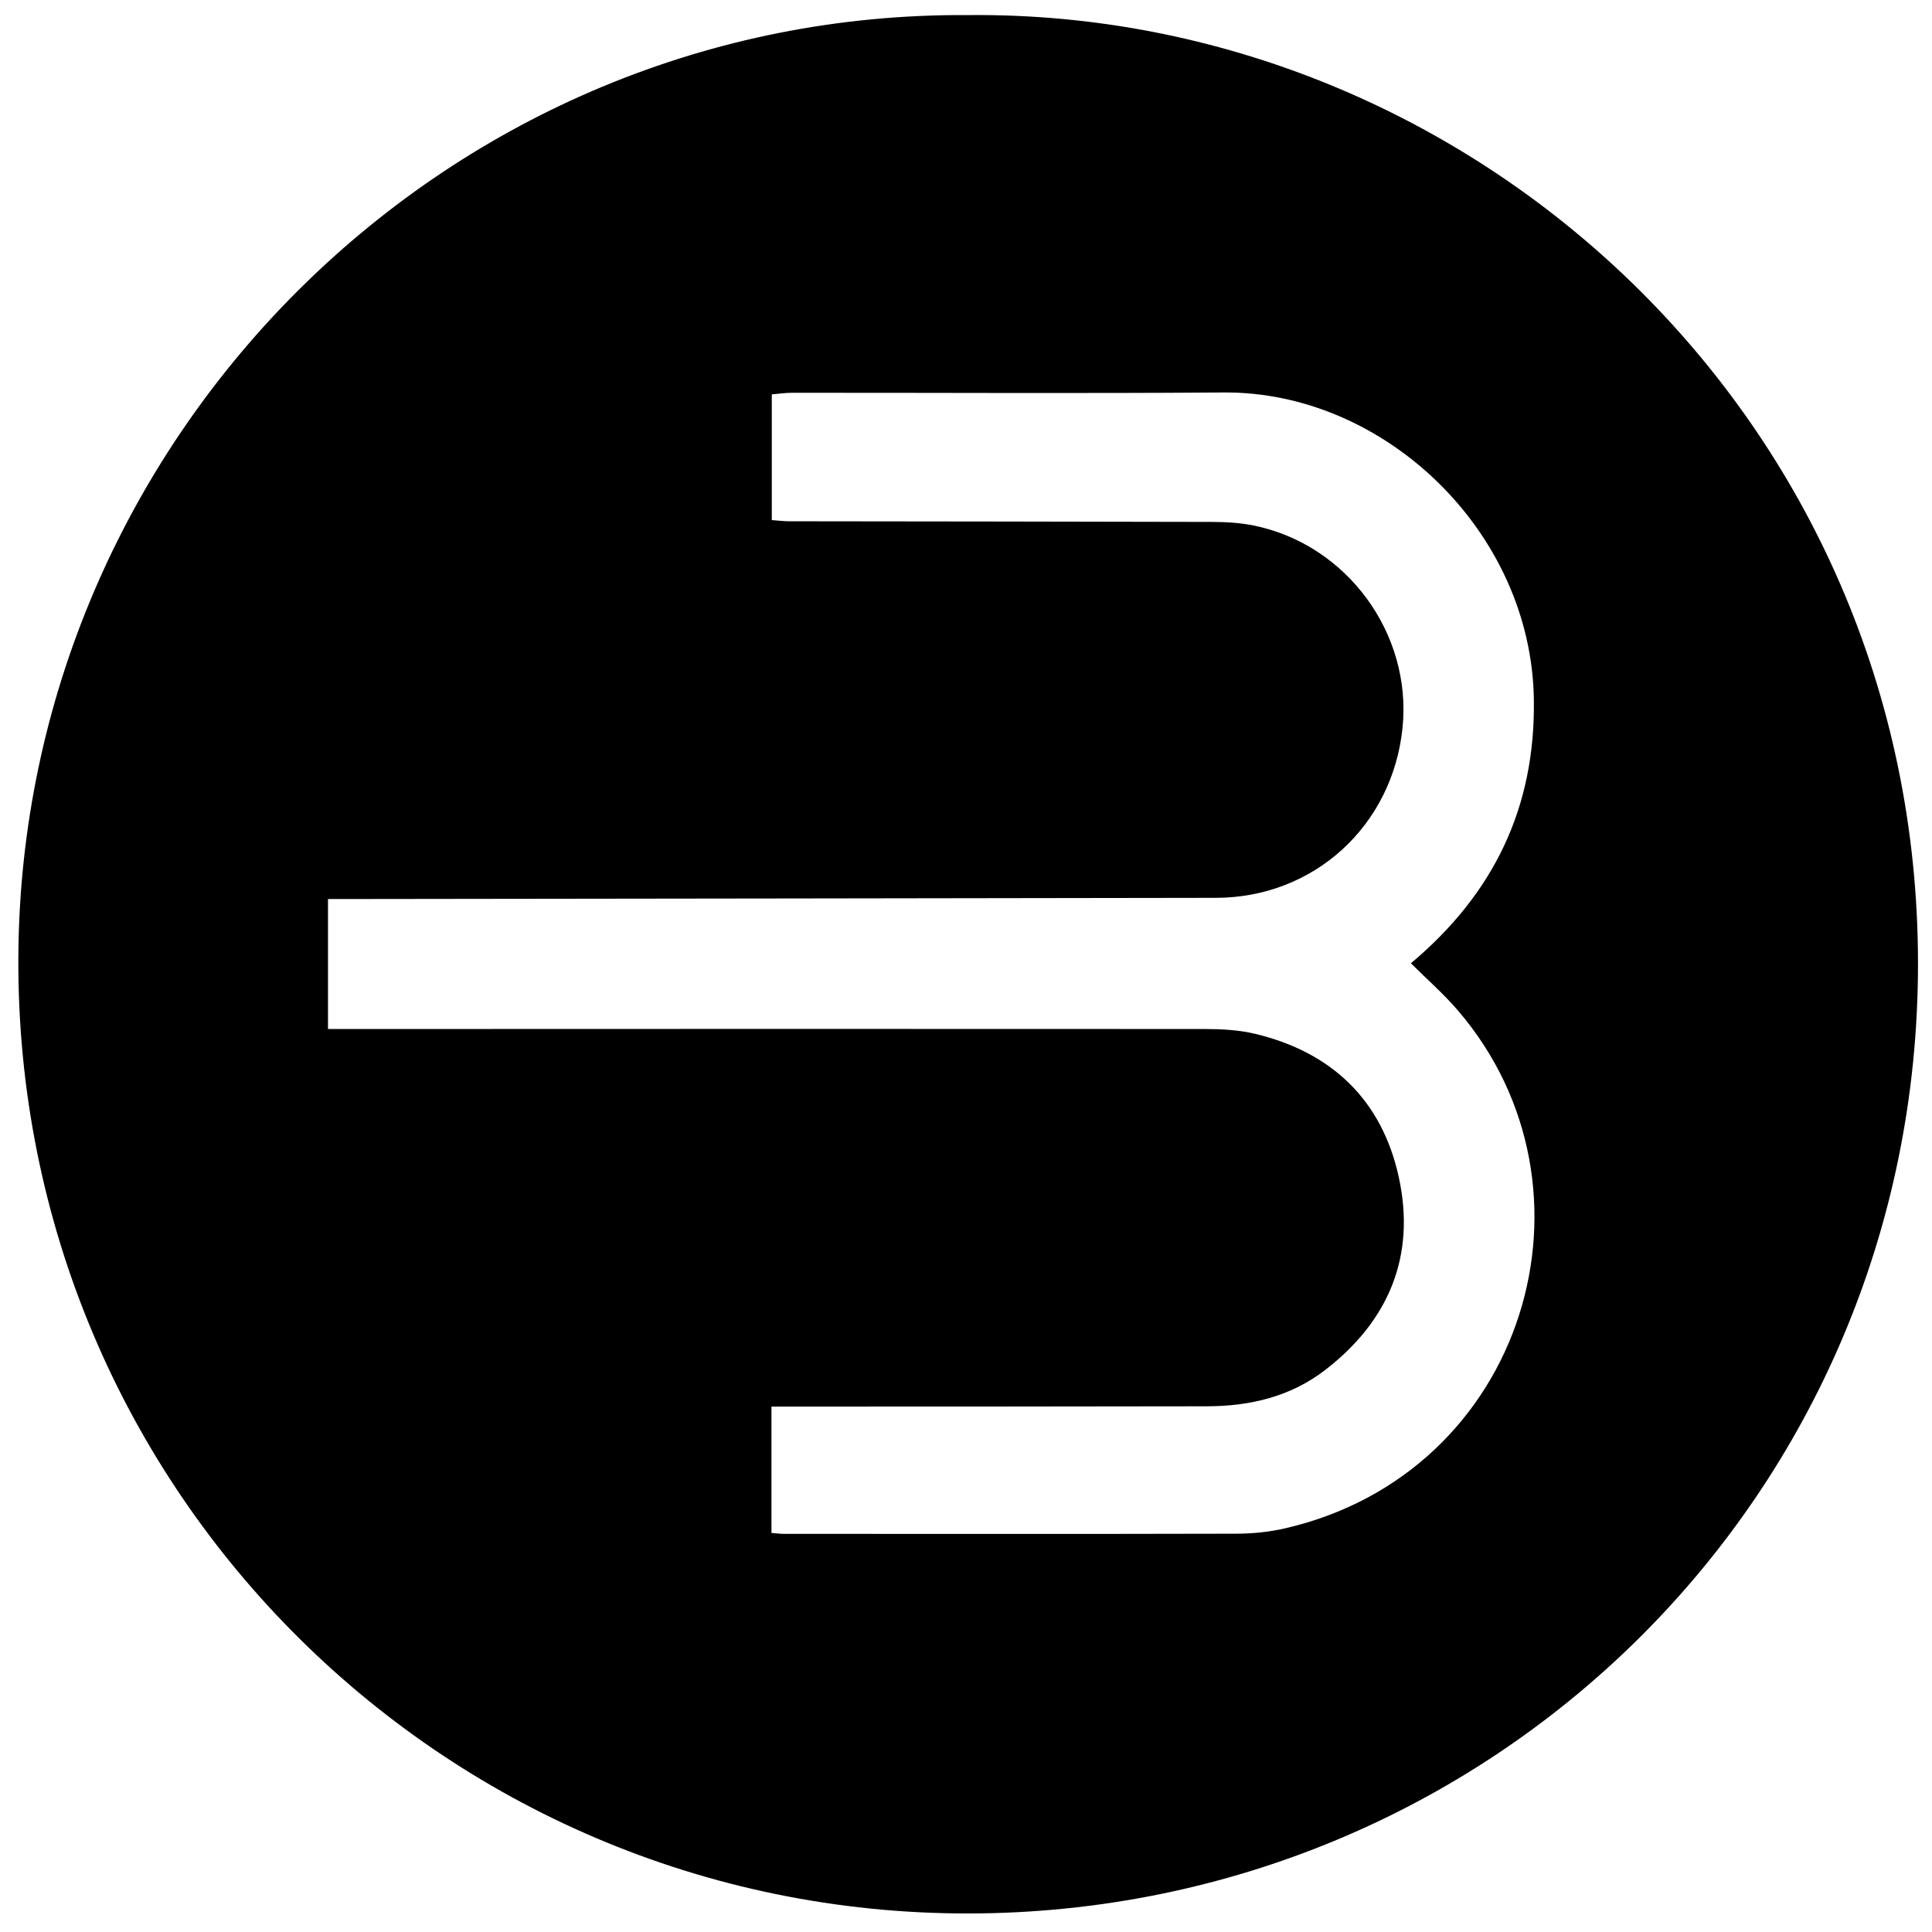 <?xml version="1.0" encoding="iso-8859-1"?>
<!-- Generator: Adobe Illustrator 19.0.0, SVG Export Plug-In . SVG Version: 6.00 Build 0)  -->
<svg version="1.1" id="Layer_1" xmlns="http://www.w3.org/2000/svg" x="0px"
     y="0px"
     viewBox="0 0 2000 2000" style="enable-background:new 0 0 2000 2000;" xml:space="preserve">
<path d="M1002.176,15.622c520.923-5.258,983.286,416.379,983.33,981.953c0.043,552.074-442.961,982.629-982.94,983.234
	C455.503,1981.421,8.762,1534.06,19.161,977.313C29.072,446.654,465.922,11.899,1002.176,15.622z M798.607,1586.898
	c6.077,0.473,9.261,0.937,12.444,0.938c156.334,0.051,312.669,0.228,469.002-0.163c16.722-0.042,33.818-1.758,50.097-5.5
	c249.417-57.337,337.033-352.062,179.071-536.137c-14.935-17.404-32.398-32.64-48.653-48.849
	c86.11-72.308,129.018-161.668,127.27-273.396c-2.718-173.773-154.848-318.742-321.088-317.499
	c-149.069,1.115-298.154,0.221-447.232,0.324c-6.881,0.005-13.761,1.085-20.558,1.658c0,44.717,0,87.011,0,130.142
	c7.082,0.491,12.578,1.197,18.076,1.206c145.855,0.215,291.711,0.257,437.566,0.671c14.422,0.041,29.126,0.86,43.211,3.722
	c96.49,19.611,164.07,111.861,154.084,209.438c-10.388,101.498-91.676,175.812-193.151,175.989
	c-296.549,0.517-593.099,0.833-889.648,1.226c-9.418,0.013-18.837,0.002-29.571,0.002c0,45.998,0,88.93,0,134.569
	c16.651,0,31.771,0.003,46.891,0c286.881-0.074,573.763-0.236,860.644-0.012c17.568,0.014,35.637,0.98,52.613,5.072
	c79.199,19.092,130.851,68.641,148.283,148.014c17.922,81.611-10.1,148.977-76.128,199.902
	c-35.846,27.647-77.867,37.478-122.3,37.578c-141.022,0.317-282.044,0.241-423.066,0.317c-9.25,0.005-18.5,0.001-27.858,0.001
	C798.607,1501.83,798.607,1543.446,798.607,1586.898z"/>
</svg>
